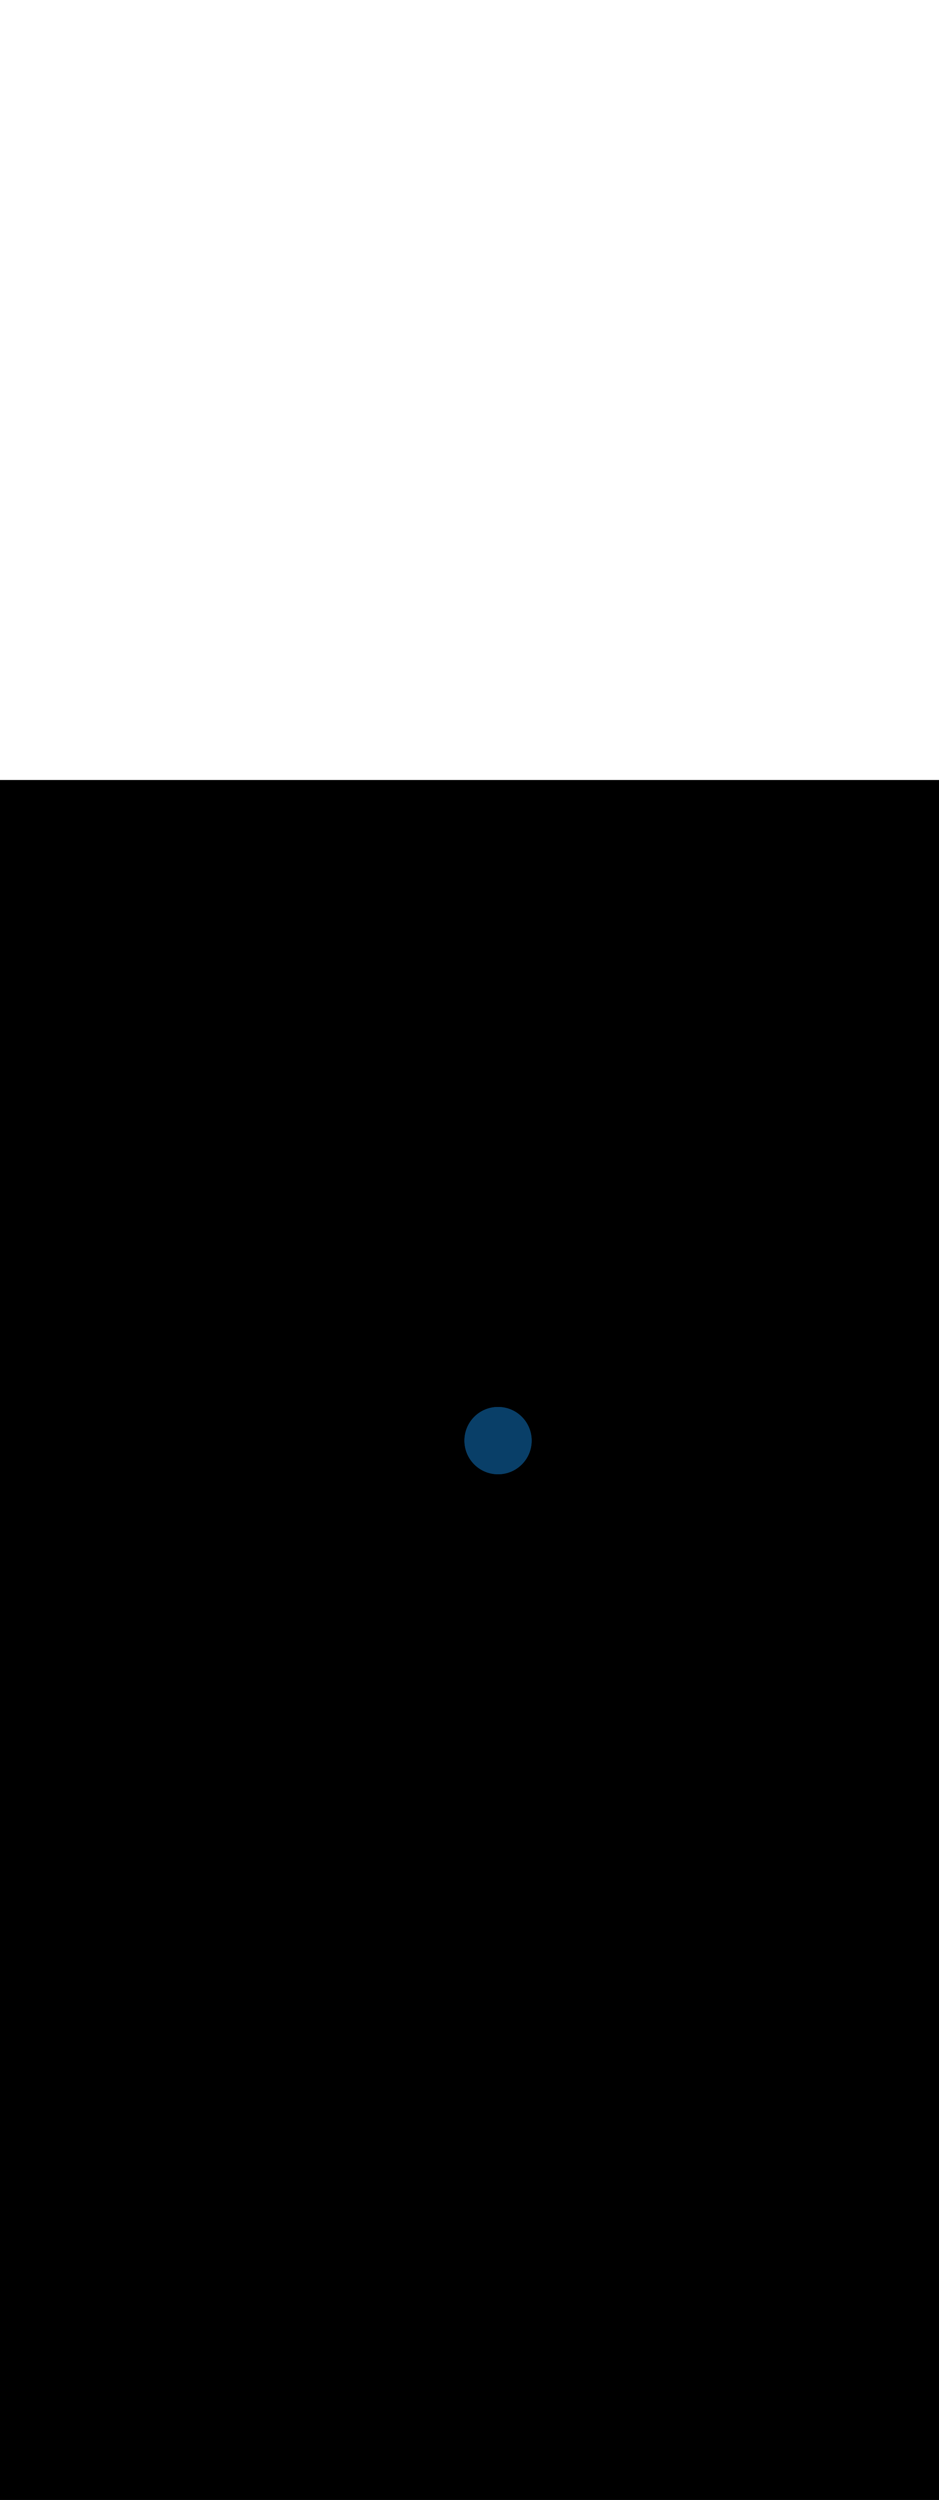 <svg:svg xmlns:svg="http://www.w3.org/2000/svg" version="1.1" id="Layer_1" x="0px" y="0px" viewBox="0 0 500 500" style="width: 188px;" xml:space="preserve" data-imageid="production-line-3" imageName="Production Line" class="illustrations_image"><svg:rect x="0" y="0" width="100%" height="100%" fill="black" /><svg:g id="highlighted-segment"><svg:circle style="fill:#093F68" cx="265.2" cy="351.4" r="16" /><svg:circle style="fill:#093F68" cx="265.2" cy="351.4" r="16" />
	<svg:path style="fill:#093F68" d="M265.2,369.3c-9.9,0-17.9-8-17.9-17.9s8-17.9,17.9-17.9s17.9,8,17.9,17.9S275.1,369.3,265.2,369.3z    M265.2,337.2c-7.9,0-14.2,6.4-14.2,14.2s6.4,14.2,14.2,14.2s14.2-6.4,14.2-14.2C279.4,343.6,273.1,337.2,265.2,337.2z" /><svg:path style="fill:#093F68" d="M265.2,369.3c-9.9,0-17.9-8-17.9-17.9s8-17.9,17.9-17.9s17.9,8,17.9,17.9S275.1,369.3,265.2,369.3z    M265.2,337.2c-7.9,0-14.2,6.4-14.2,14.2s6.4,14.2,14.2,14.2s14.2-6.4,14.2-14.2C279.4,343.6,273.1,337.2,265.2,337.2z" />
</svg:g></svg:svg>